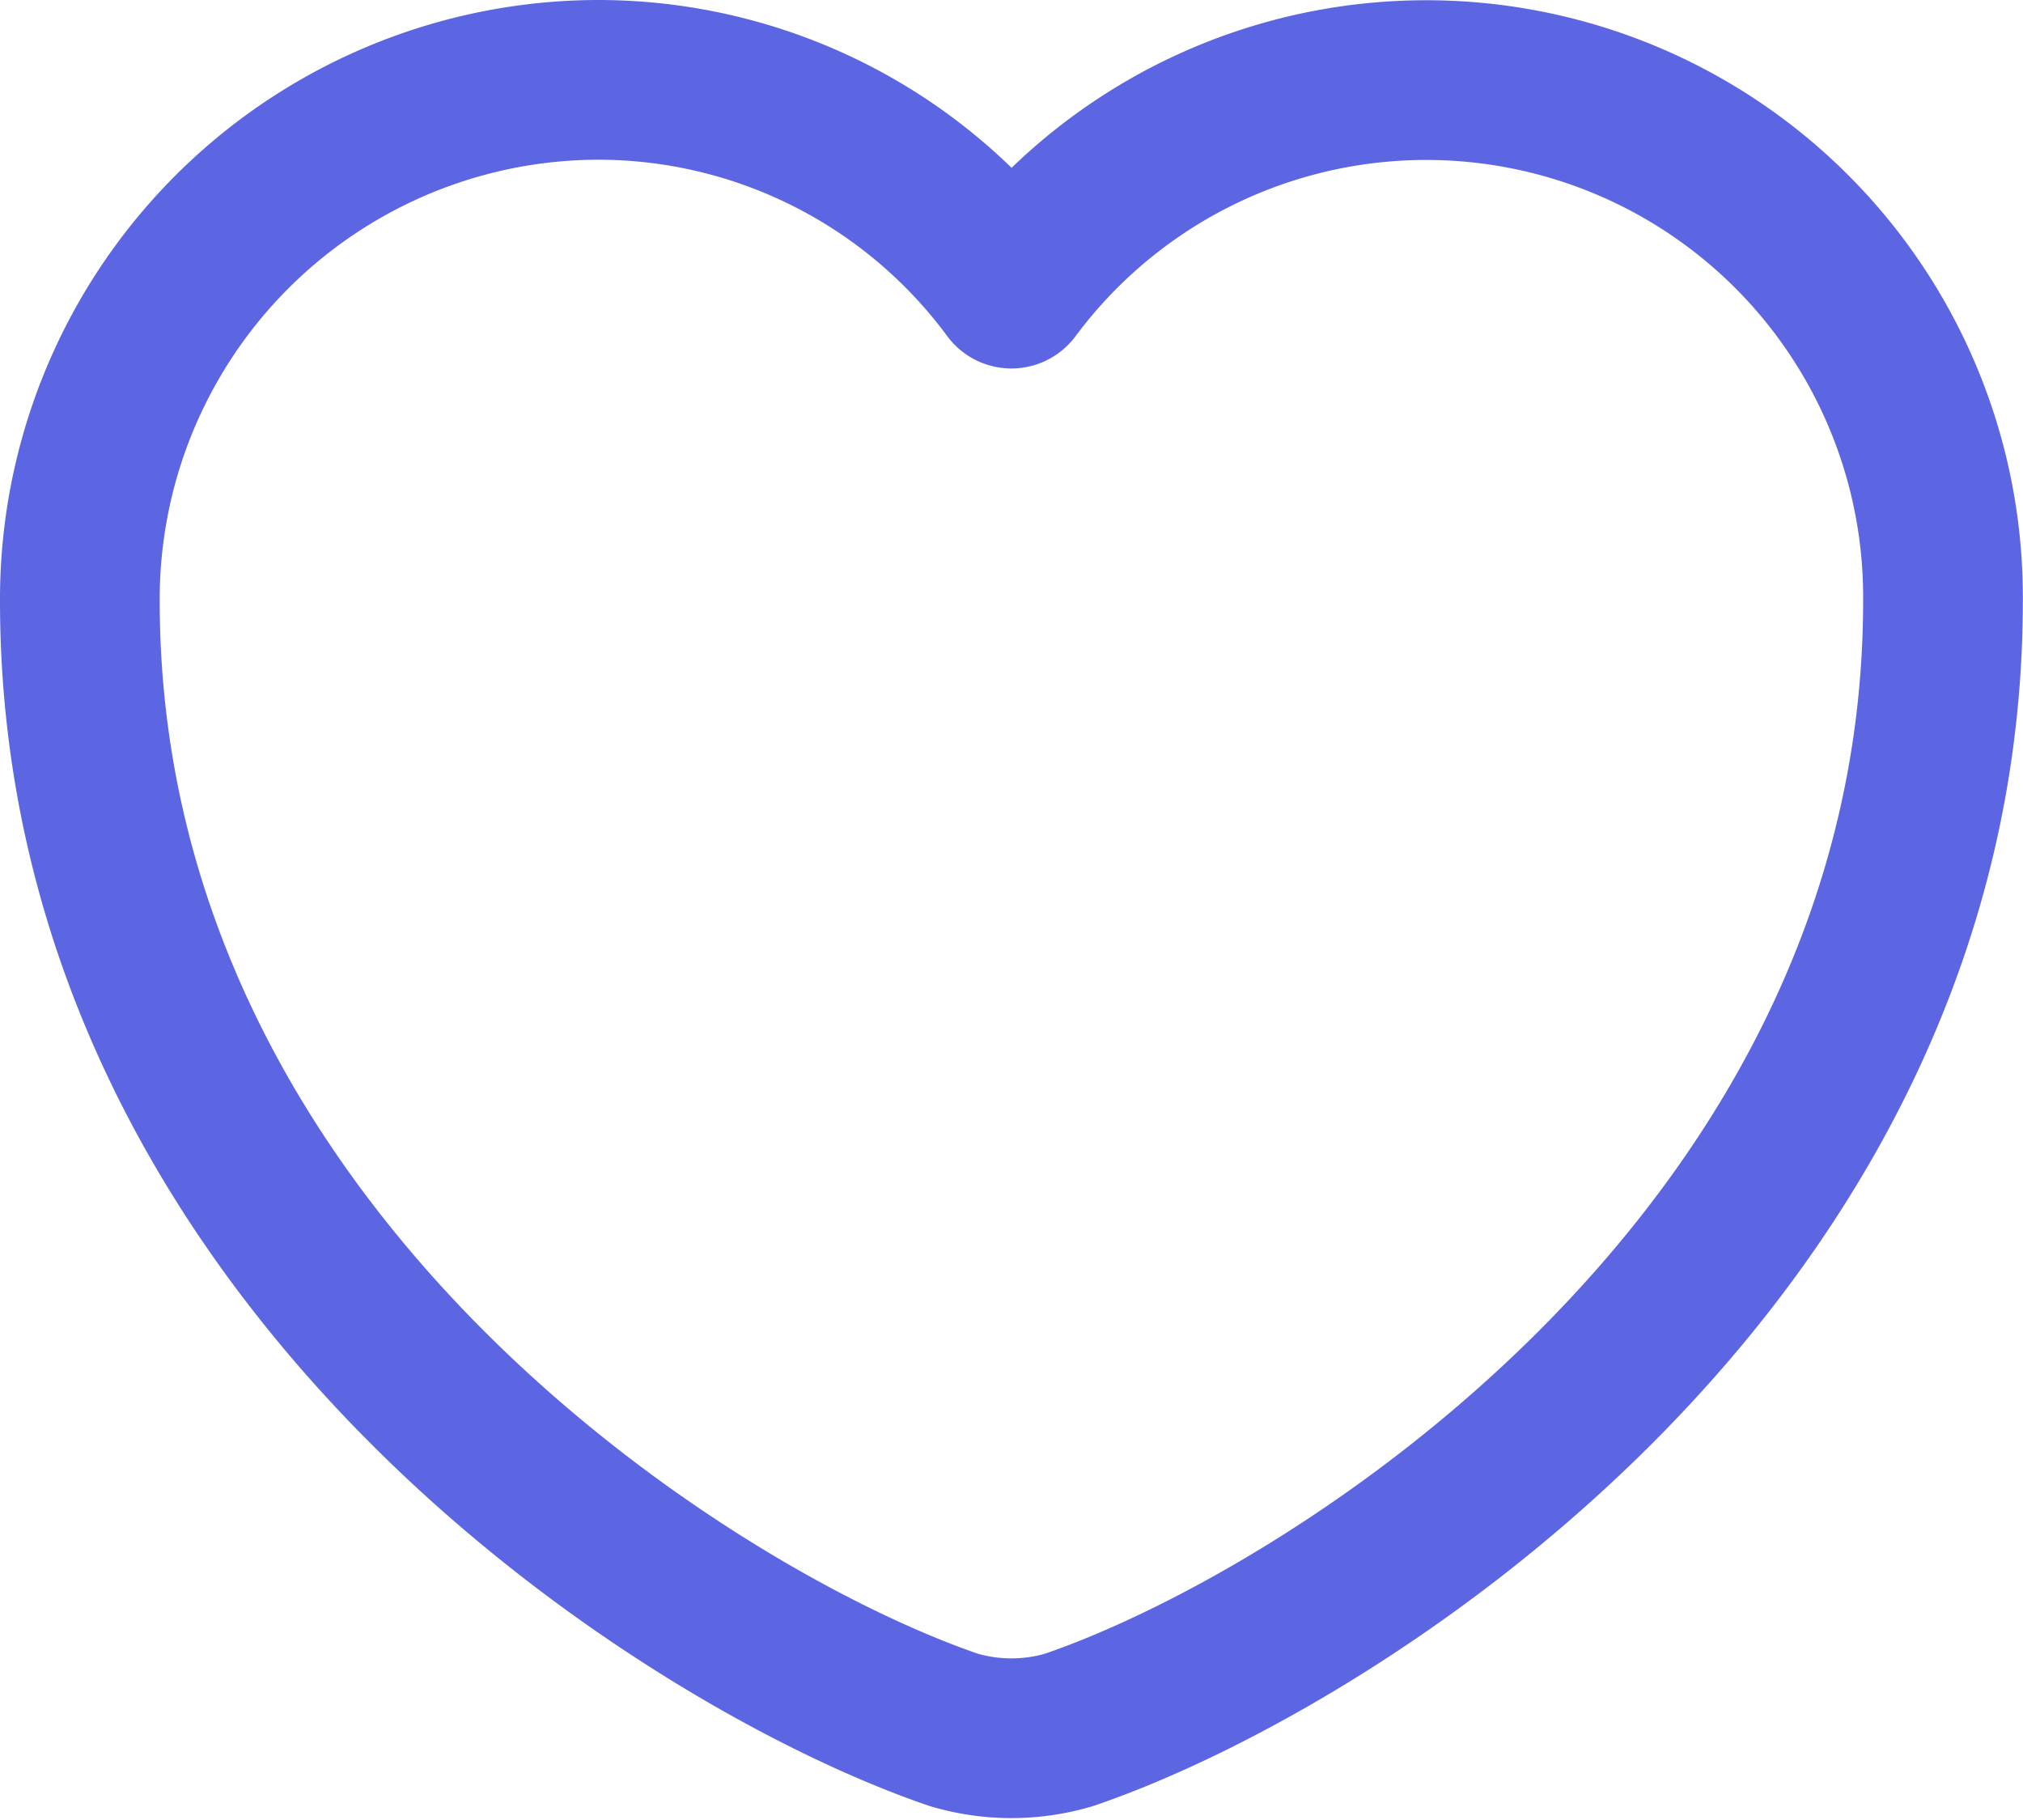 <svg xmlns="http://www.w3.org/2000/svg" width="12.667" height="11.396" viewBox="0 0 12.667 11.396">
  <path id="Vector" d="M5.472,10.331C3.78,9.753,0,7.344,0,3.261A3.251,3.251,0,0,1,3.243,0a3.217,3.217,0,0,1,2.59,1.307,3.236,3.236,0,0,1,5.833,1.954c0,4.083-3.78,6.492-5.472,7.07A1.272,1.272,0,0,1,5.472,10.331Z" transform="translate(0.5 0.5)" fill="none" stroke="#5c66e3" stroke-linecap="round" stroke-linejoin="round" stroke-width="1" stroke-dasharray="0 0"/>
</svg>
